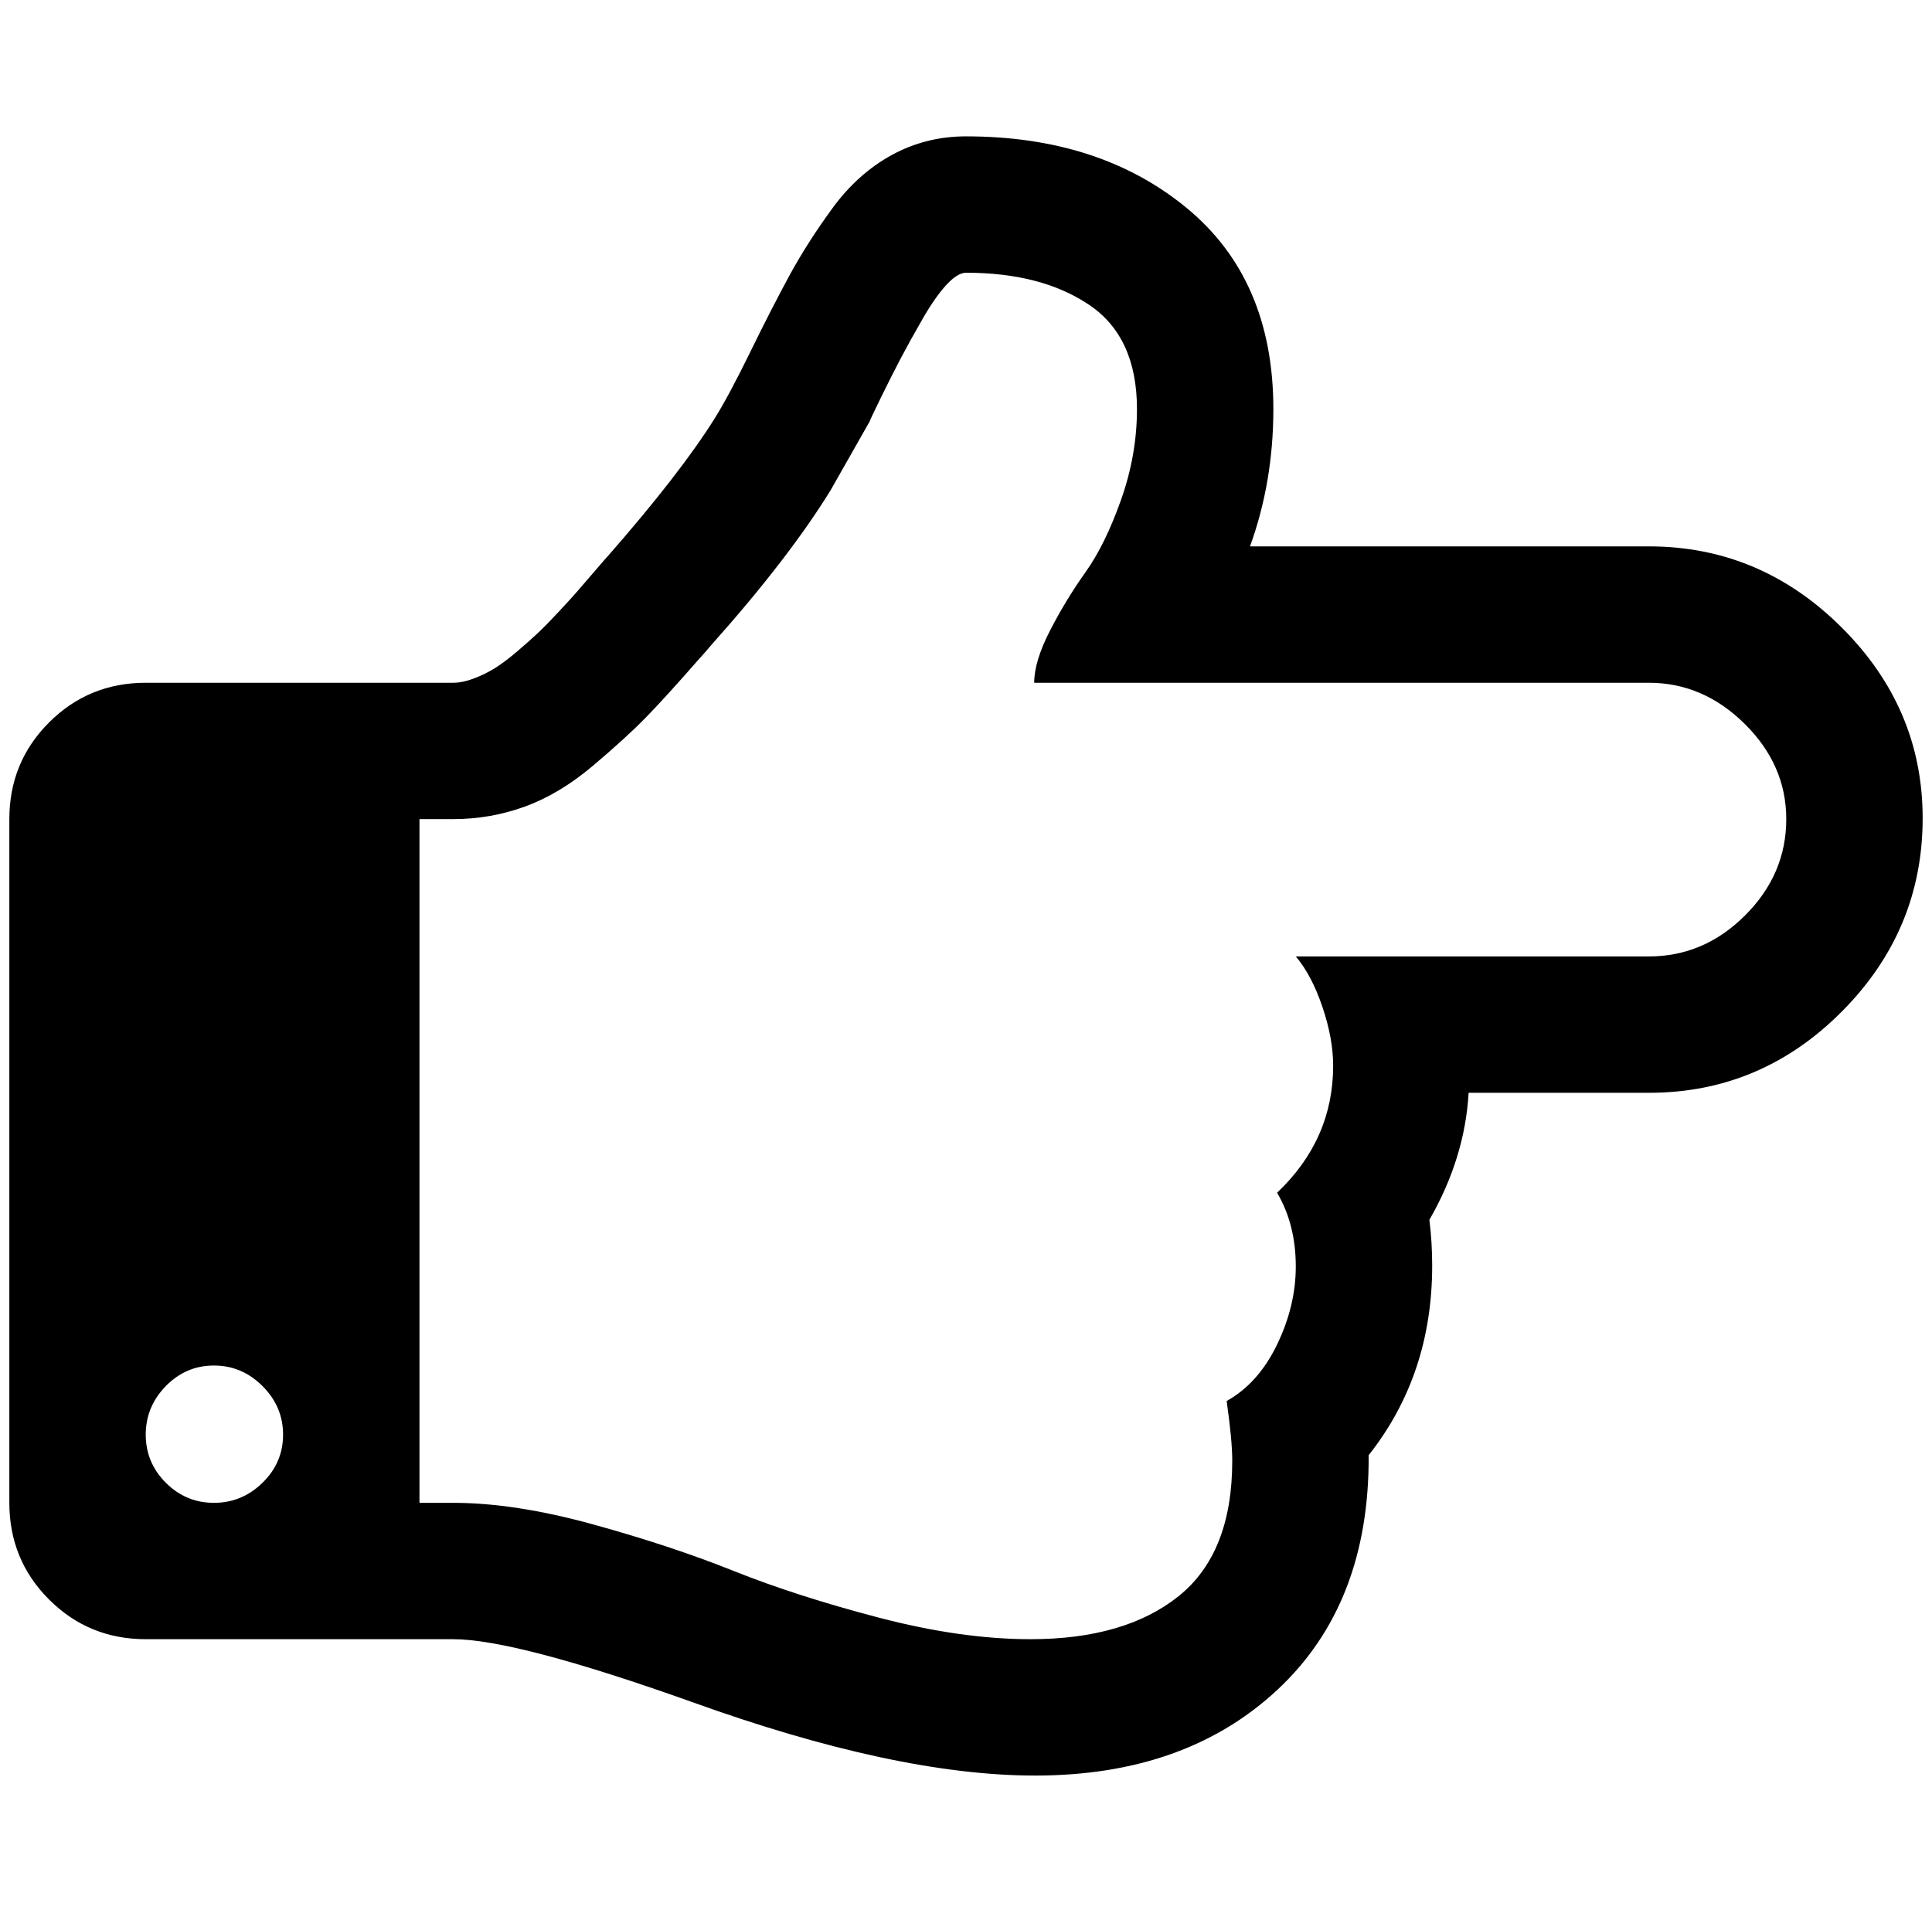 <?xml version="1.0" standalone="no"?>
<!DOCTYPE svg PUBLIC "-//W3C//DTD SVG 1.1//EN" "http://www.w3.org/Graphics/SVG/1.1/DTD/svg11.dtd" >
<svg xmlns="http://www.w3.org/2000/svg" xmlns:xlink="http://www.w3.org/1999/xlink" version="1.1" viewBox="-10 0 2068 2048">
   <path fill="currentColor"
d="M293 1536q0 -30 -22 -52t-52 -22t-51.5 22t-21.5 52t21.5 51.5t51.5 21.5t52 -21.5t22 -51.5zM1902 877q0 -58 -44.5 -102t-102.5 -44h-658q0 -23 17 -56t38 -62.5t38 -77.5t17 -97q0 -77 -51 -111.5t-132 -34.5q-9 0 -21 13t-25.5 36.5t-23 41.5t-21.5 42.5t-12 25.5
q-37 65 -42 74q-45 73 -128 166q-4 5 -14 16q-35 40 -56 61.5t-56.5 51.5t-72.5 43.5t-77 13.5h-36v732h36q66 0 149.5 23t151 50t155.5 50t162 23q101 0 158.5 -46t57.5 -145q0 -22 -6 -64q34 -19 54 -60.5t20 -83.5q0 -45 -20 -79q60 -57 60 -136q0 -29 -11.5 -63
t-28.5 -54h378q59 0 103 -44t44 -103zM2048 876q0 120 -86.5 207t-206.5 87h-193q-4 70 -42 136q3 24 3 49q0 117 -68 203q1 159 -97.5 251t-259.5 92q-149 0 -368 -79q-188 -67 -255 -67h-329q-61 0 -103.5 -42.5t-42.5 -103.5v-732q0 -61 42.5 -103.5t103.5 -42.5h329
q10 0 22 -4.5t22.5 -11t24 -18t22.5 -20t22.5 -23t20 -22t18.5 -21.5t14 -16q77 -88 114 -147q15 -24 38 -71t42 -82t46 -72t63.5 -57t79.5 -20q143 0 236 76.5t93 215.5q0 78 -25 147h427q119 0 206 86.5t87 204.5z" />
</svg>
